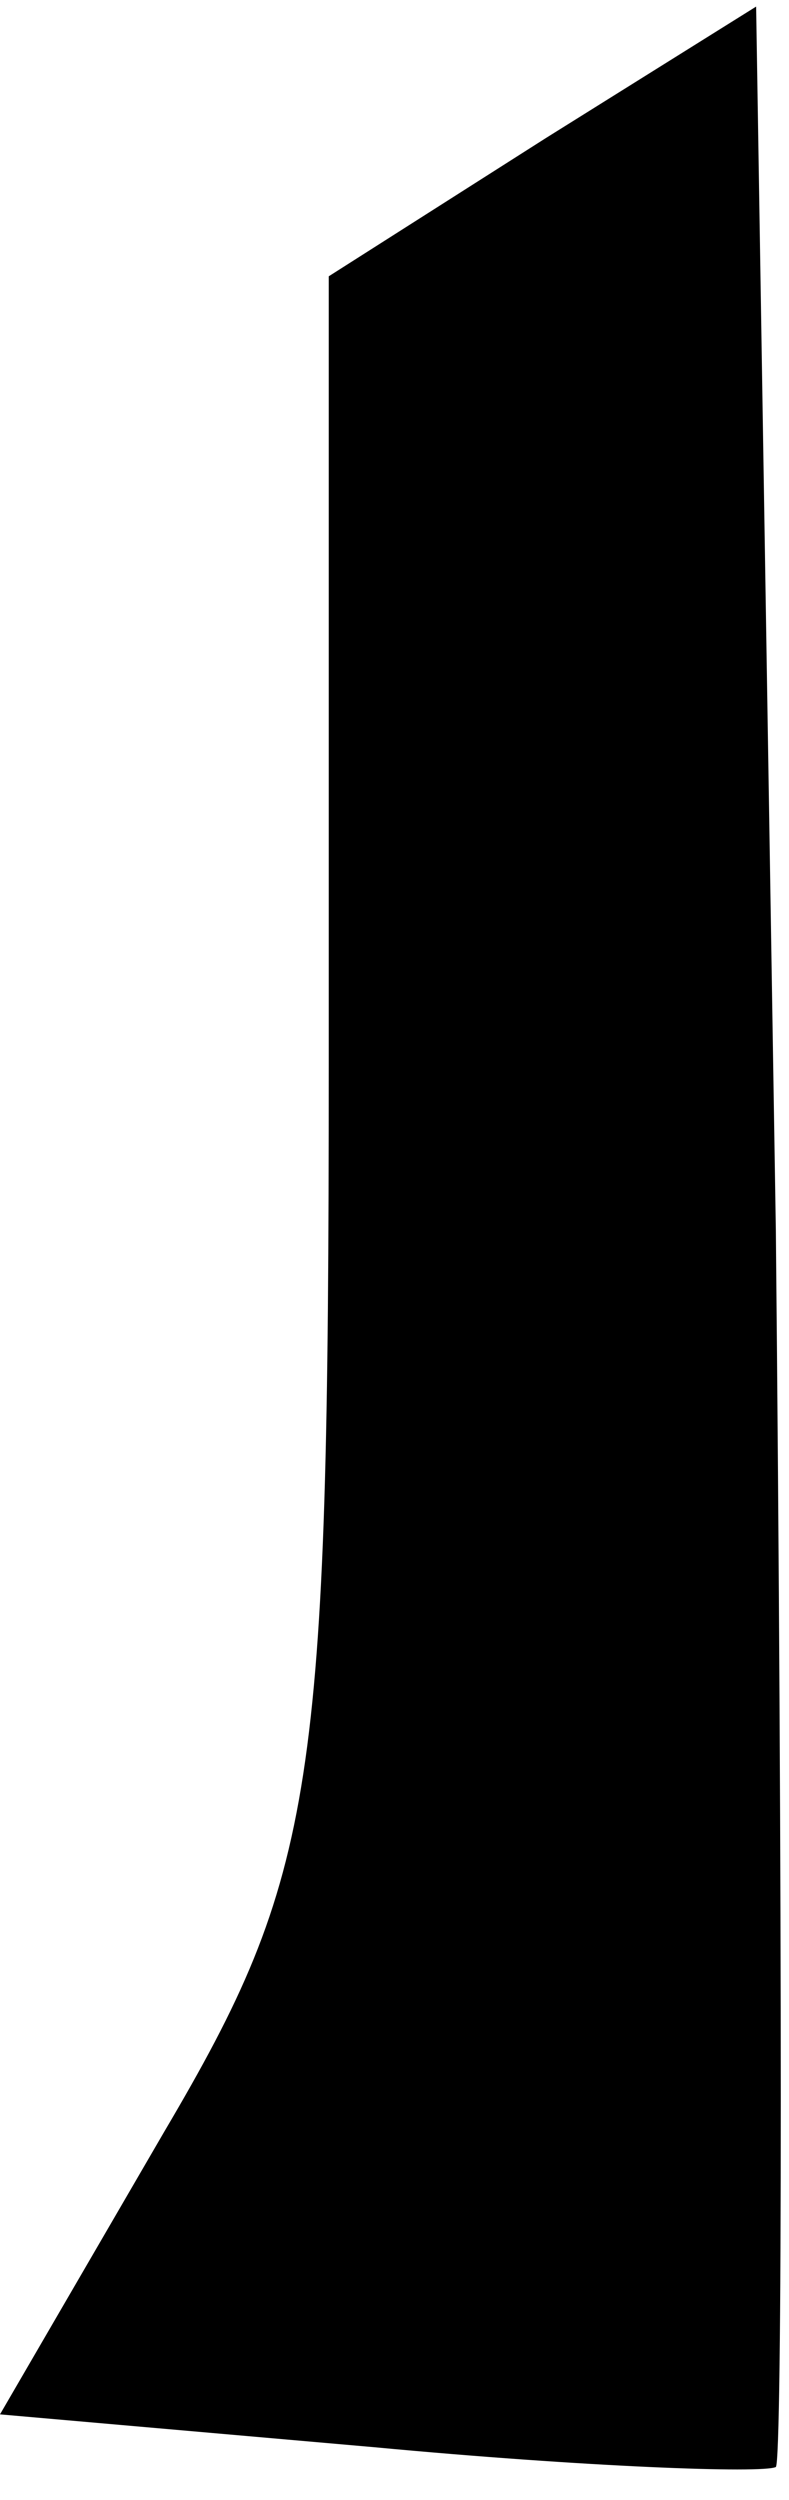 <?xml version="1.0" standalone="no"?>
<!DOCTYPE svg PUBLIC "-//W3C//DTD SVG 20010904//EN"
 "http://www.w3.org/TR/2001/REC-SVG-20010904/DTD/svg10.dtd">
<svg version="1.0" xmlns="http://www.w3.org/2000/svg"
 width="12pt" height="38pt" viewBox="0 0 12 38"
 preserveAspectRatio="xMidYMid meet">
<g transform="translate(0,38) scale(0.1,-0.1)"
fill="#000000" stroke="none">
<path fill="#000000" stroke="none" d="M83 359 l-33 -21 0 -120 c0 -110 -2
-123 -25 -162 l-25 -43 57 -5 c32 -3 59 -4 61 -3 1 1 1 86 0 188 l-3 186 -32
-20z"/>
</g>
</svg>
